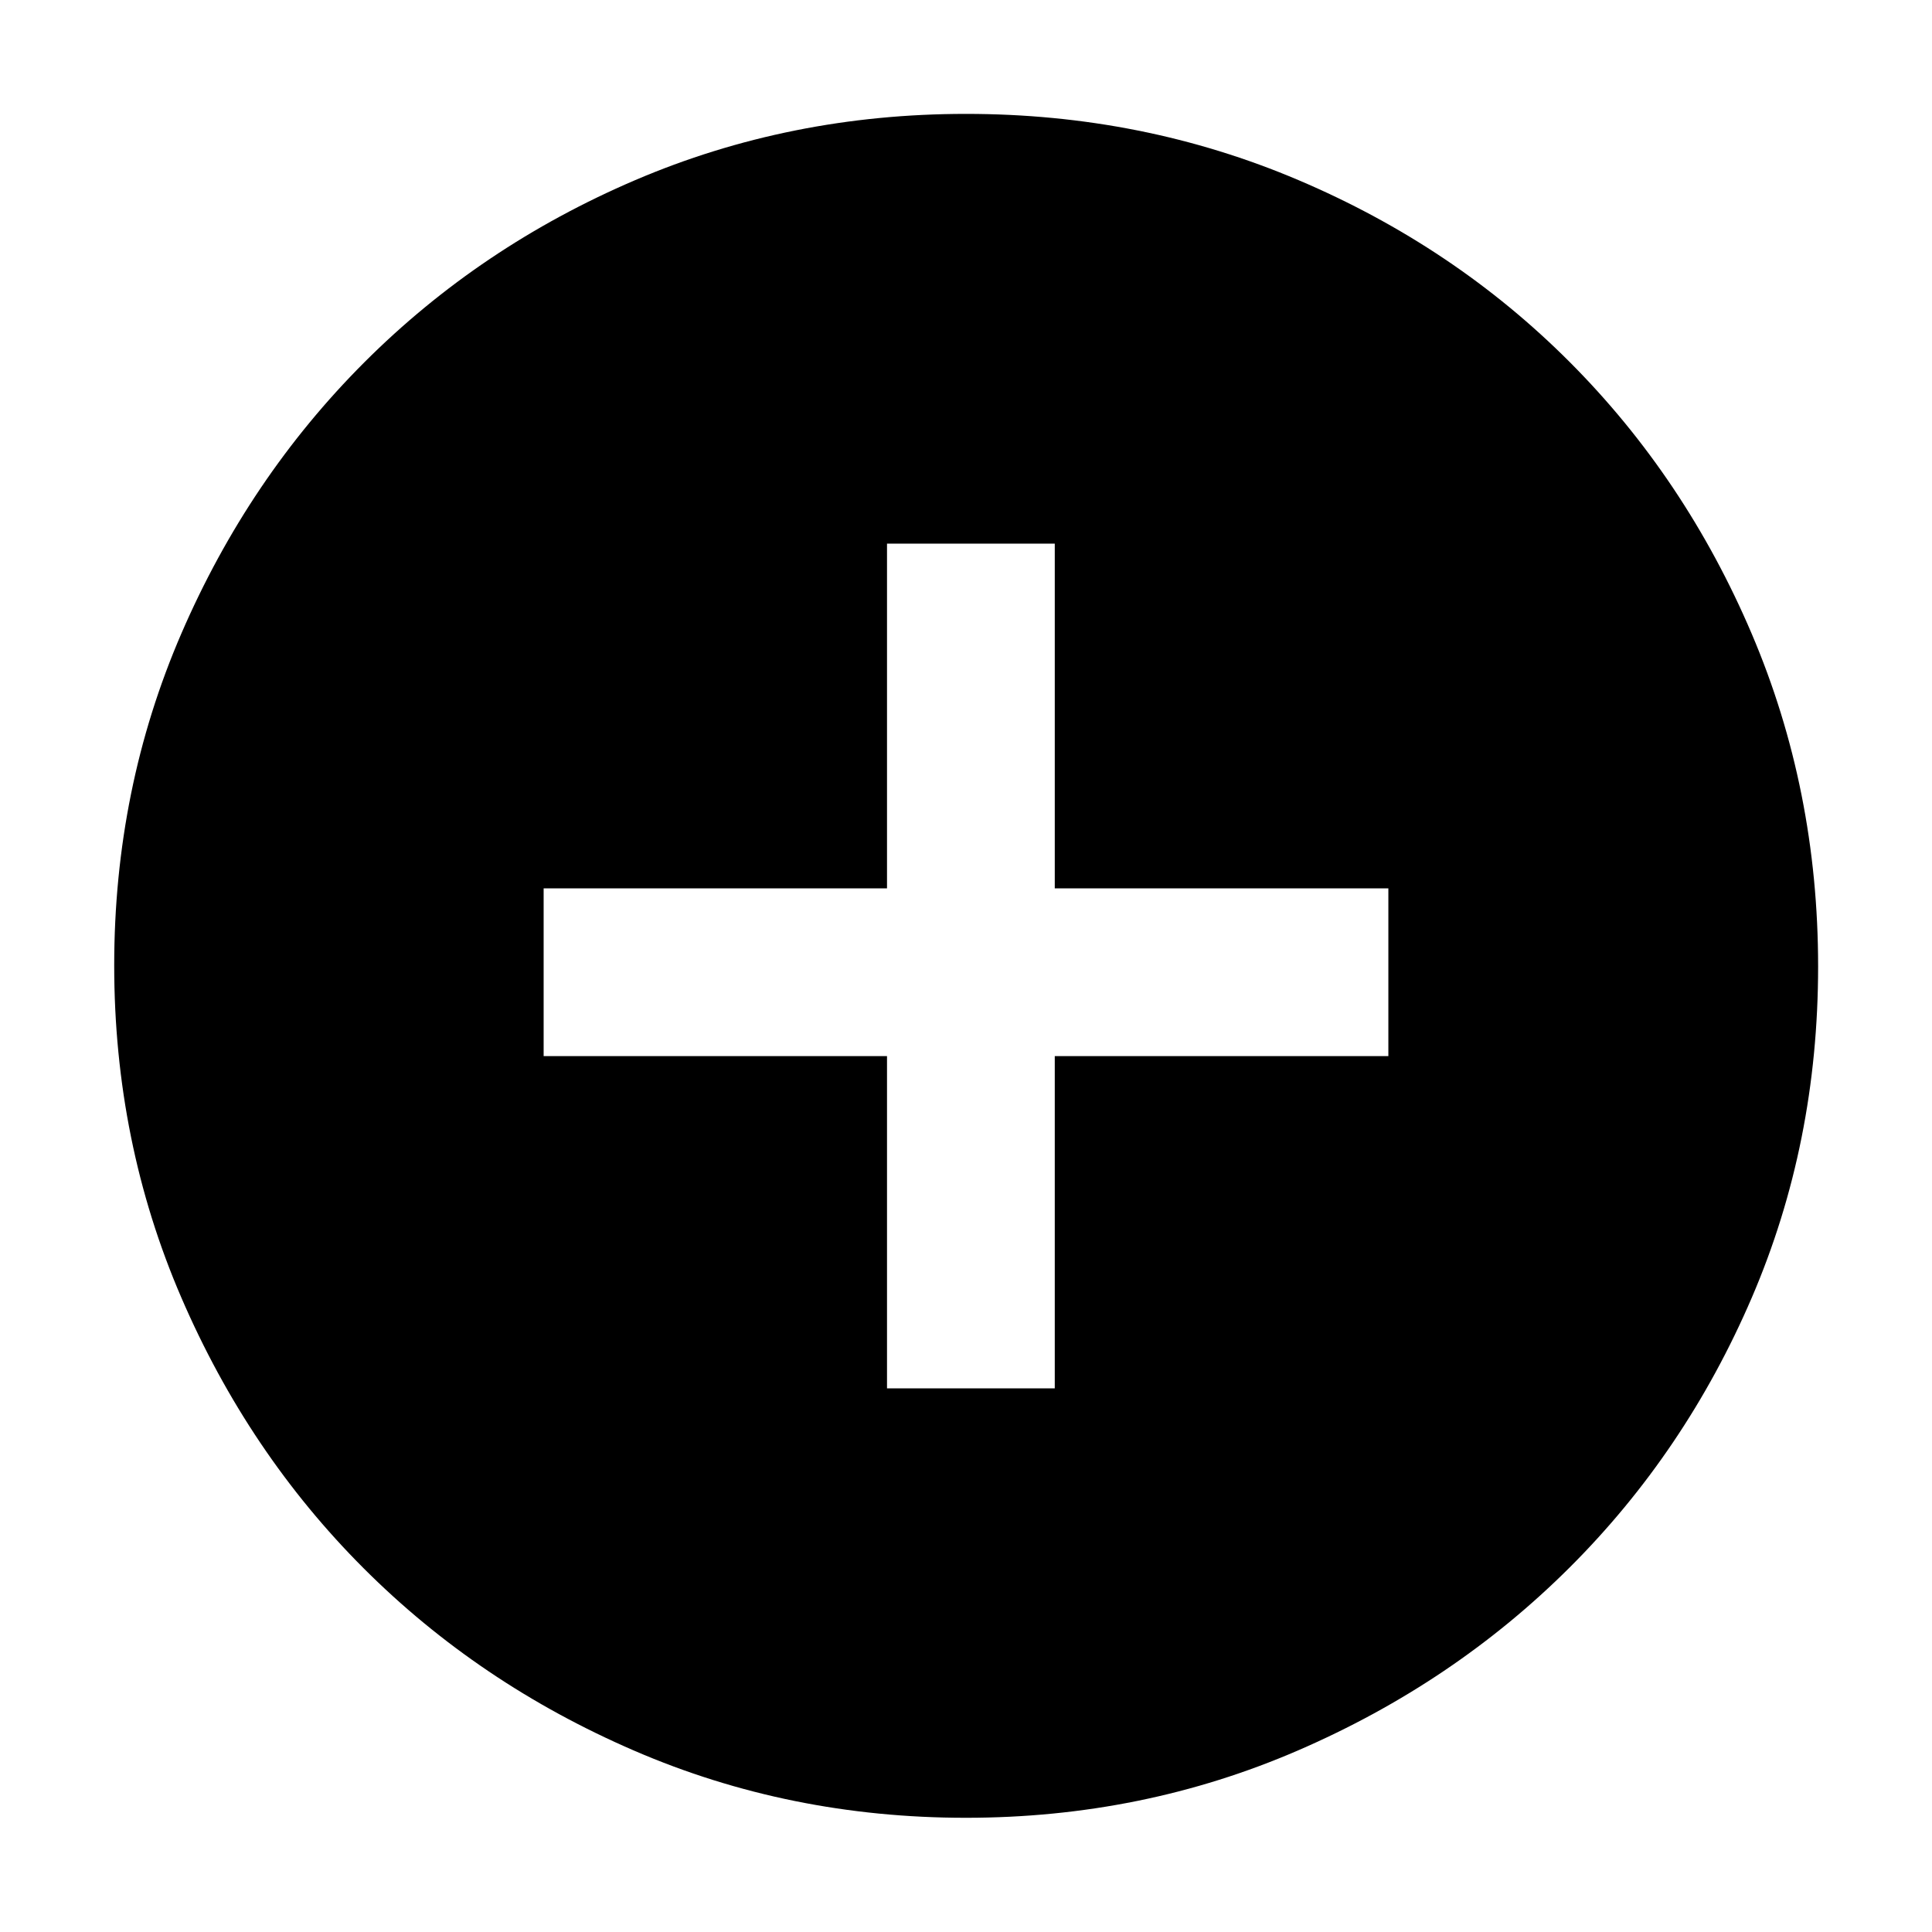 <svg xmlns="http://www.w3.org/2000/svg" height="40" viewBox="0 -960 960 960" width="40"><path d="M440.75-270.13h83.36v-165.09h165.76v-83.37H524.11v-171.28h-83.36v171.28H270.13v83.37h170.62v165.09Zm39.14 213.38q-87.57 0-164.73-33.34-77.16-33.33-134.45-90.62Q123.42-238 90.09-315.27q-33.34-77.28-33.34-165.04 0-87.78 33.4-164.97 33.39-77.19 90.92-134.72 57.52-57.52 134.49-90.47 76.98-32.94 164.44-32.94 87.83 0 165.25 32.93 77.42 32.92 134.79 90.44 57.37 57.51 90.37 134.94 33 77.43 33 165.31t-32.94 164.55Q837.52-238.57 780-181.18q-57.53 57.4-134.9 90.91-77.37 33.52-165.21 33.52Z"/></svg>
